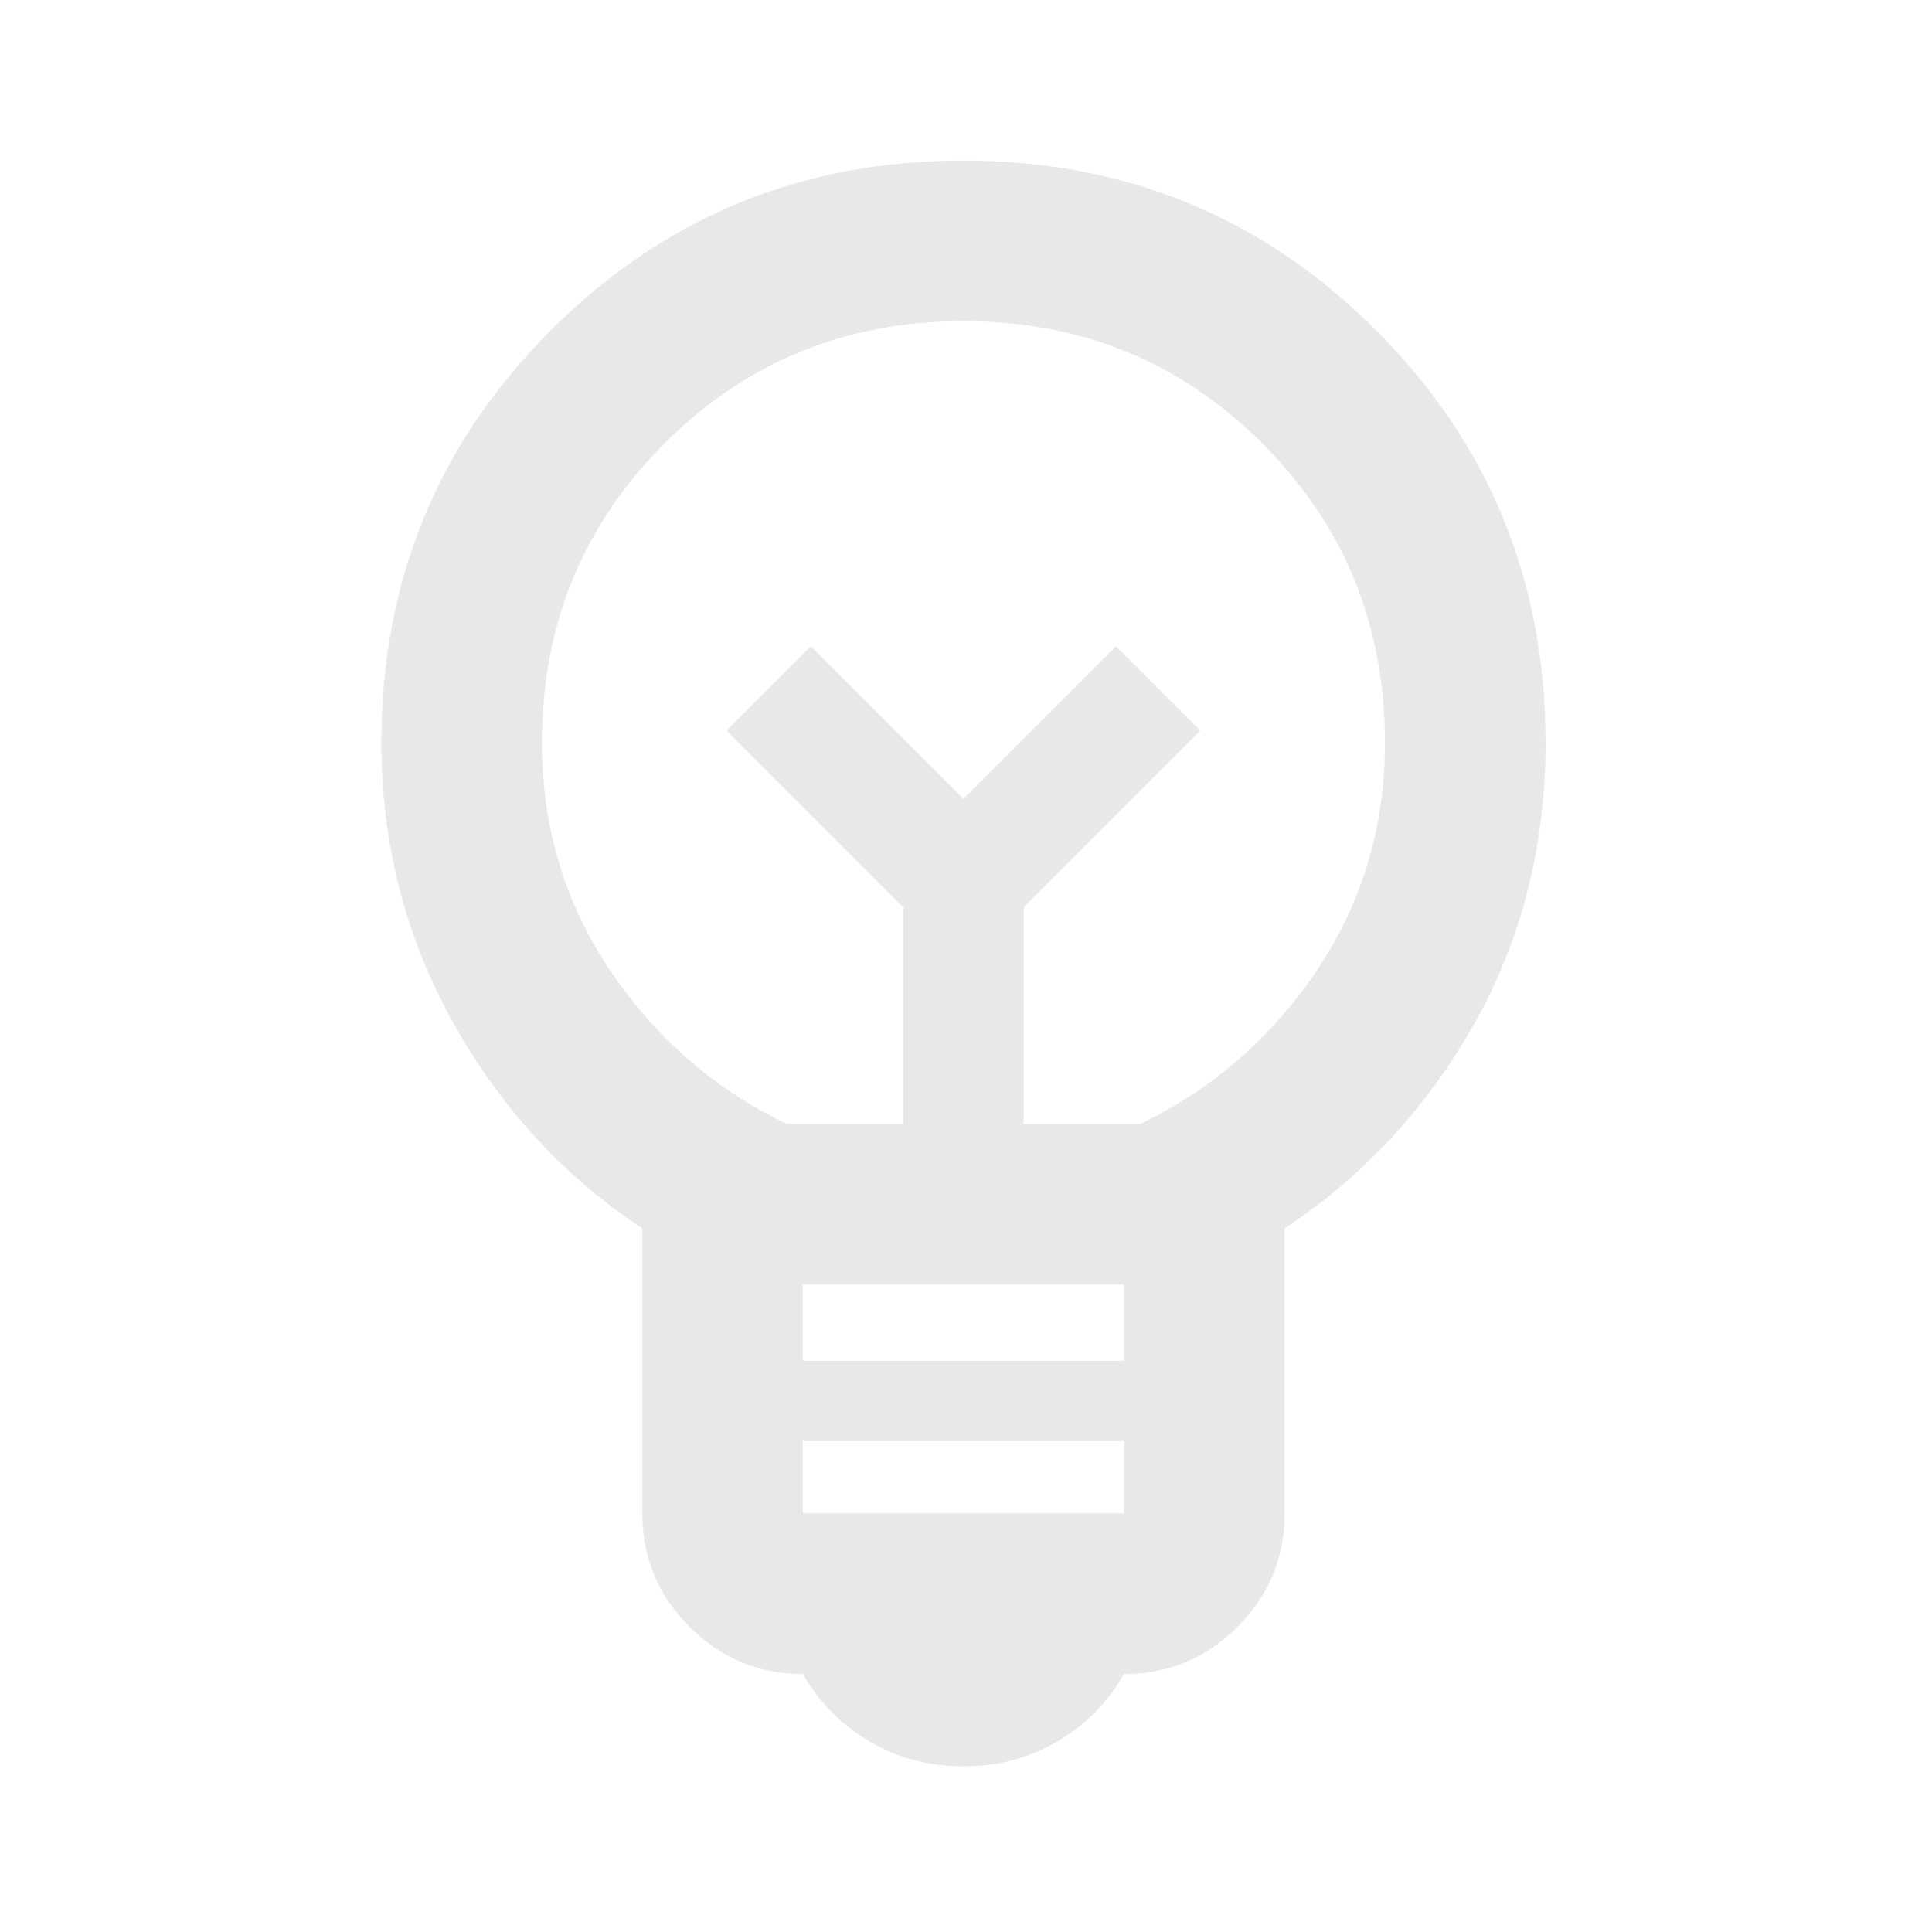<svg width="259" height="259" viewBox="0 0 259 259" fill="none" xmlns="http://www.w3.org/2000/svg">
<mask id="mask0_15_26" style="mask-type:alpha" maskUnits="userSpaceOnUse" x="0" y="0" width="259" height="259">
<rect width="258.317" height="258.317" fill="#D9D9D9"/>
</mask>
<g mask="url(#mask0_15_26)">
<path d="M129.158 236.79C124.494 236.79 120.279 235.669 116.512 233.427C112.744 231.184 109.785 228.18 107.632 224.413C101.712 224.413 96.644 222.305 92.429 218.089C88.213 213.874 86.106 208.806 86.106 202.886V164.677C75.522 157.681 67.046 148.442 60.678 136.962C54.309 125.481 51.125 113.014 51.125 99.56C51.125 77.854 58.704 59.422 73.862 44.264C89.021 29.105 107.453 21.526 129.158 21.526C150.864 21.526 169.296 29.105 184.454 44.264C199.612 59.422 207.192 77.854 207.192 99.56C207.192 113.372 204.007 125.929 197.639 137.231C191.271 148.532 182.795 157.681 172.211 164.677V202.886C172.211 208.806 170.103 213.874 165.888 218.089C161.672 222.305 156.604 224.413 150.685 224.413C148.532 228.18 145.572 231.184 141.805 233.427C138.038 235.669 133.822 236.79 129.158 236.79ZM107.632 202.886H150.685V193.199H107.632V202.886ZM107.632 182.436H150.685V172.211H107.632V182.436ZM105.479 150.685H121.086V121.624L97.407 97.945L108.708 86.644L129.158 107.094L149.608 86.644L160.91 97.945L137.231 121.624V150.685H152.837C162.524 146.021 170.417 139.159 176.516 130.1C182.616 121.041 185.665 110.861 185.665 99.56C185.665 83.773 180.194 70.409 169.251 59.467C158.309 48.524 144.944 43.053 129.158 43.053C113.372 43.053 100.008 48.524 89.065 59.467C78.123 70.409 72.652 83.773 72.652 99.56C72.652 110.861 75.701 121.041 81.8 130.1C87.899 139.159 95.792 146.021 105.479 150.685Z" fill="#1C1B1F" fill-opacity="0.1"/>
</g>
</svg>
